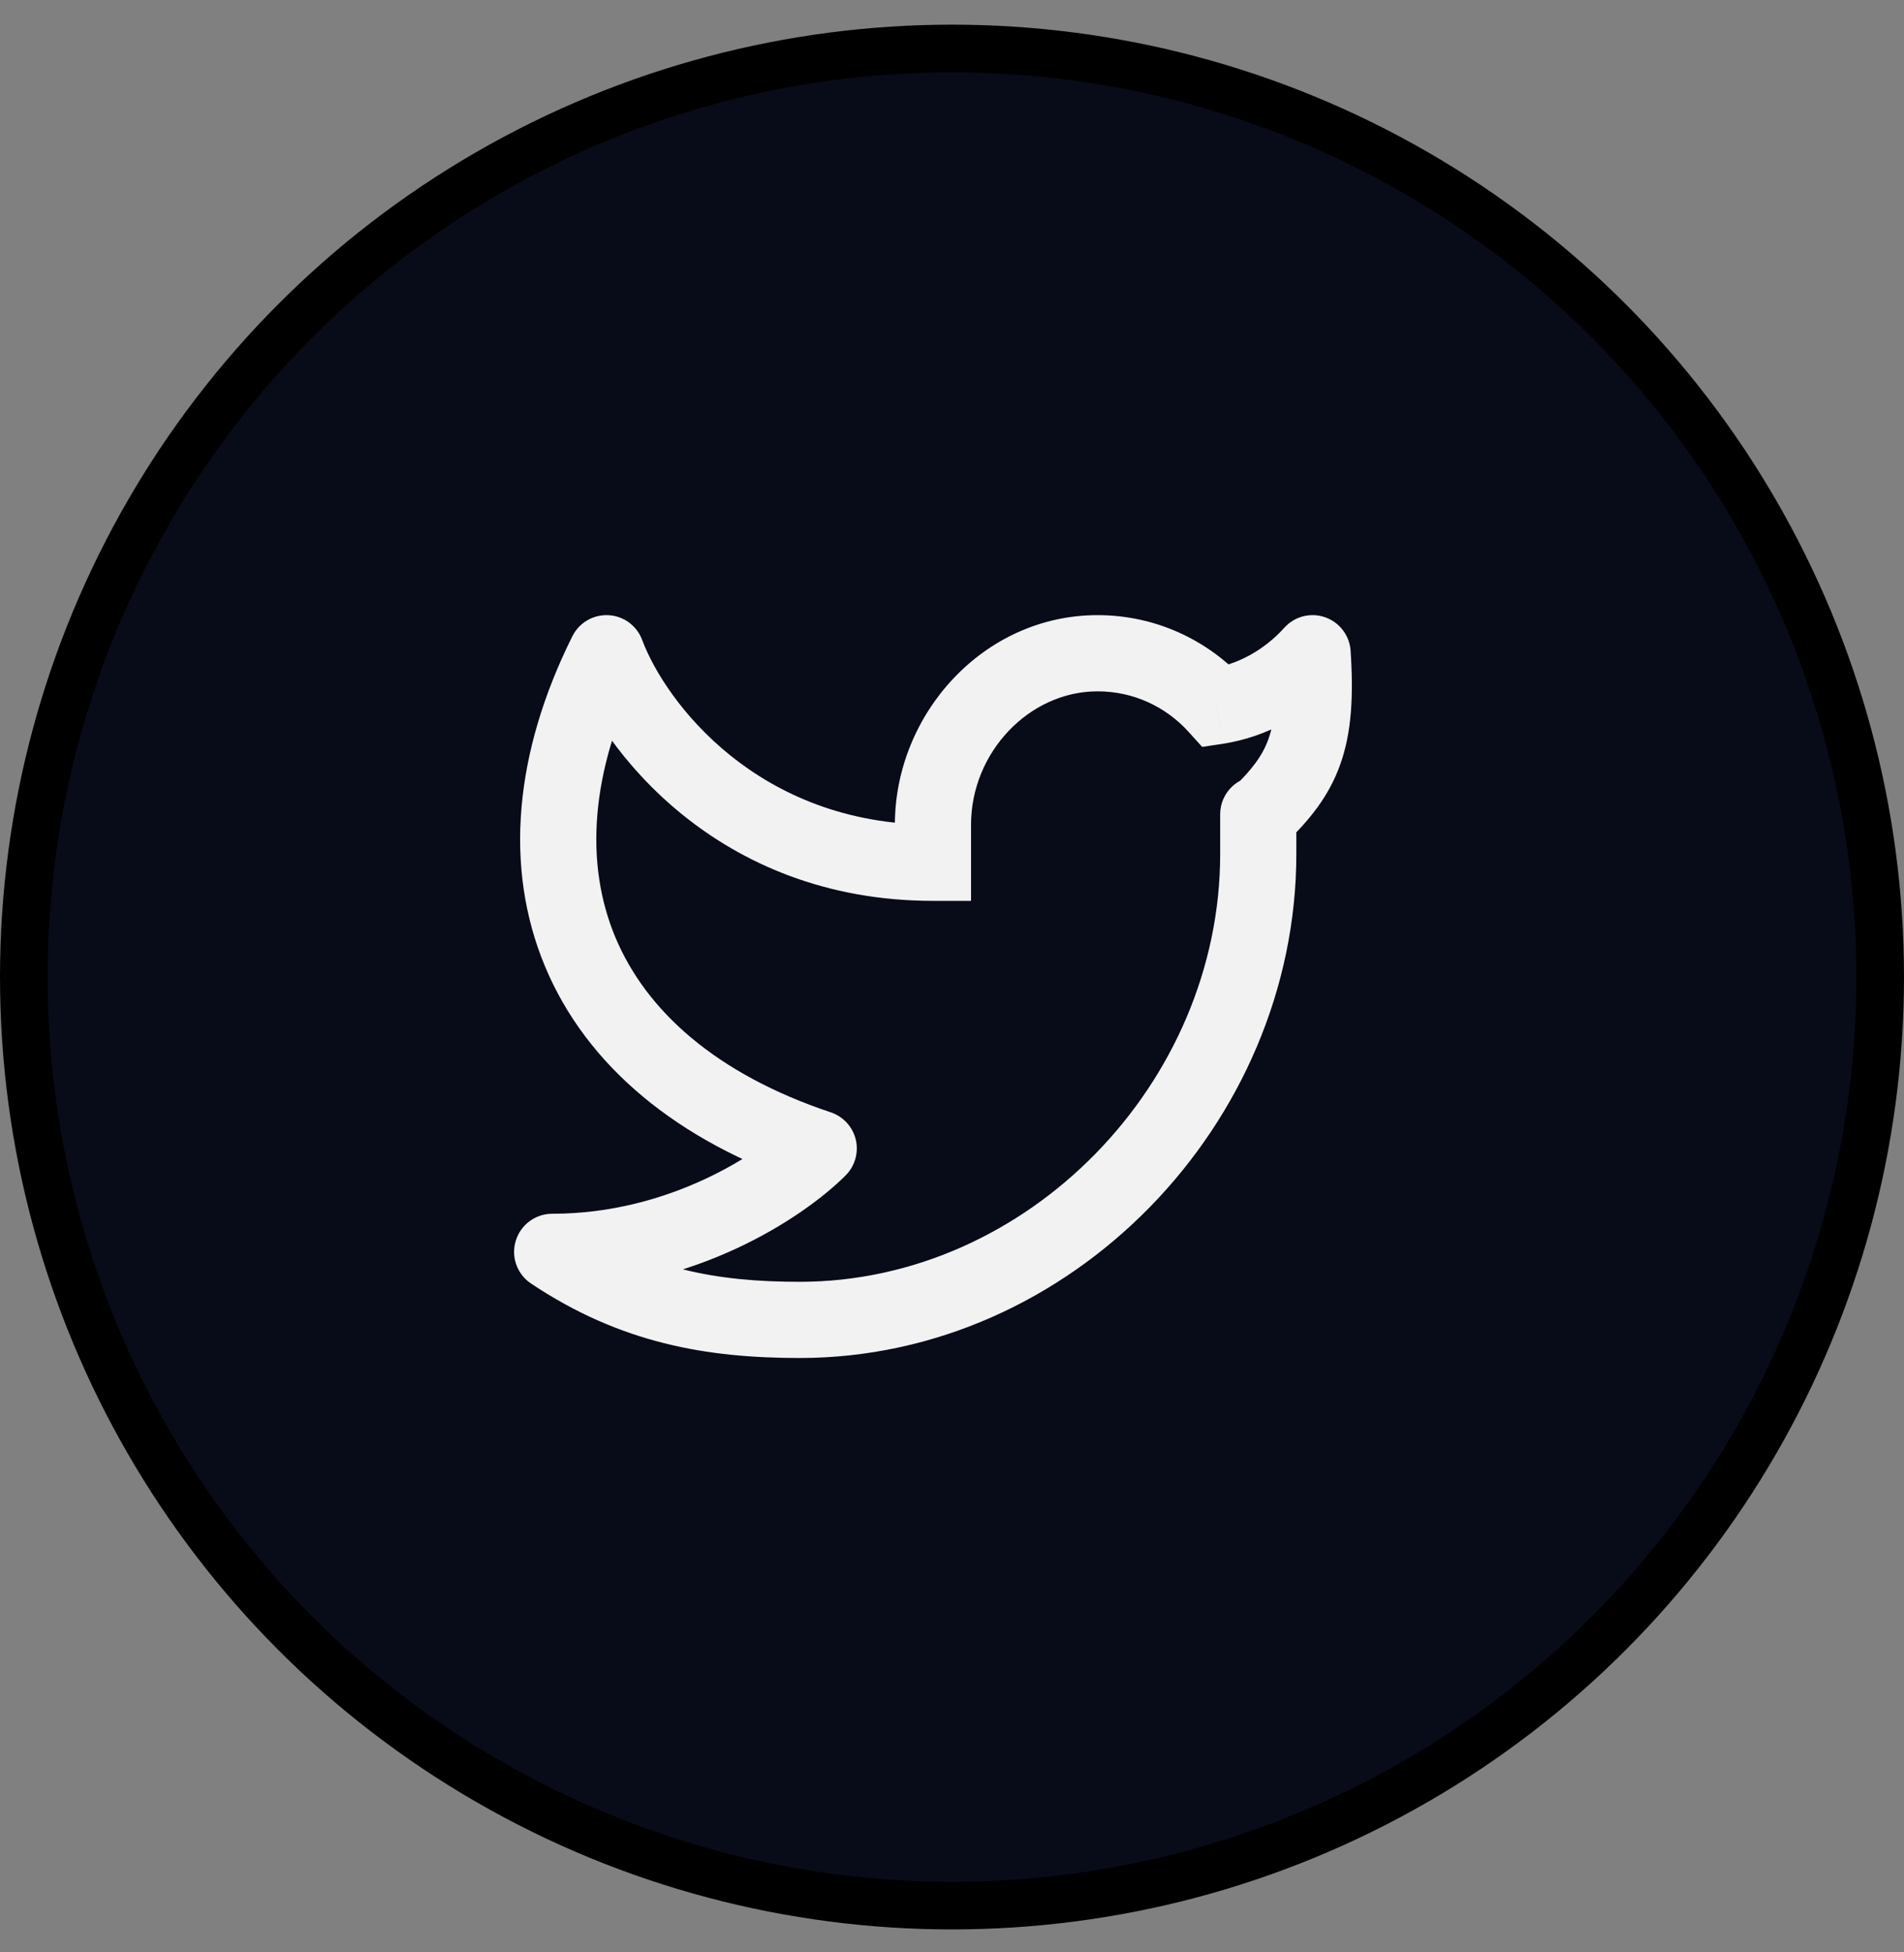 <svg width="40" height="41" viewBox="0 0 40 41" fill="none" xmlns="http://www.w3.org/2000/svg">
<rect x="0" y="0" width="40" height="41" fill="#808080" stroke="none"/>
<circle cx="20" cy="20.518" r="19.5" fill="#080B18" stroke="black"/>
<path d="M27.575 13.718L28.374 13.665C28.352 13.344 28.141 13.067 27.837 12.962C27.533 12.856 27.196 12.944 26.981 13.183L27.575 13.718ZM27.234 17.099C27.234 16.657 26.876 16.299 26.434 16.299C25.992 16.299 25.634 16.657 25.634 17.099H27.234ZM19.6 18.118V18.918H20.4V18.118H19.6ZM12.741 13.718L13.49 13.437C13.379 13.139 13.101 12.935 12.783 12.919C12.465 12.902 12.168 13.075 12.025 13.36L12.741 13.718ZM17.2 24.118L17.766 24.683C17.962 24.487 18.042 24.203 17.979 23.934C17.915 23.664 17.716 23.447 17.453 23.359L17.2 24.118ZM11.6 26.289V25.489C11.248 25.489 10.937 25.72 10.835 26.057C10.732 26.394 10.863 26.759 11.156 26.954L11.6 26.289ZM25.561 14.83L24.968 15.367L25.256 15.685L25.681 15.621L25.561 14.83ZM26.777 13.771C26.835 14.648 26.779 15.151 26.65 15.514C26.527 15.86 26.312 16.155 25.881 16.569L26.988 17.724C27.5 17.233 27.916 16.732 28.158 16.049C28.395 15.382 28.437 14.623 28.374 13.665L26.777 13.771ZM27.234 17.932V17.146H25.634V17.932H27.234ZM27.234 17.146V17.099H25.634V17.146H27.234ZM18.8 17.318V18.118H20.4V17.318H18.8ZM23.058 12.918C20.659 12.918 18.8 14.998 18.8 17.318H20.4C20.4 15.798 21.624 14.518 23.058 14.518V12.918ZM25.634 17.932C25.634 22.753 21.581 26.918 16.8 26.918V28.518C22.496 28.518 27.234 23.605 27.234 17.932H25.634ZM11.992 13.998C12.645 15.743 15.071 18.918 19.6 18.918V17.318C15.914 17.318 13.978 14.74 13.49 13.437L11.992 13.998ZM12.025 13.36C10.809 15.797 10.581 18.216 11.451 20.297C12.321 22.379 14.223 23.967 16.947 24.877L17.453 23.359C15.042 22.554 13.574 21.228 12.927 19.681C12.281 18.134 12.391 16.21 13.457 14.075L12.025 13.36ZM16.634 23.552C15.987 24.2 14.08 25.489 11.6 25.489V27.089C14.597 27.089 16.892 25.559 17.766 24.683L16.634 23.552ZM26.155 14.293C25.392 13.45 24.287 12.918 23.058 12.918V14.518C23.815 14.518 24.495 14.844 24.968 15.367L26.155 14.293ZM25.681 15.621C26.605 15.481 27.5 14.998 28.17 14.253L26.981 13.183C26.549 13.663 25.985 13.957 25.442 14.039L25.681 15.621ZM11.156 26.954C13.041 28.213 14.857 28.518 16.8 28.518V26.918C15.055 26.918 13.583 26.651 12.044 25.624L11.156 26.954Z" fill="#F2F2F2"/>
</svg>

